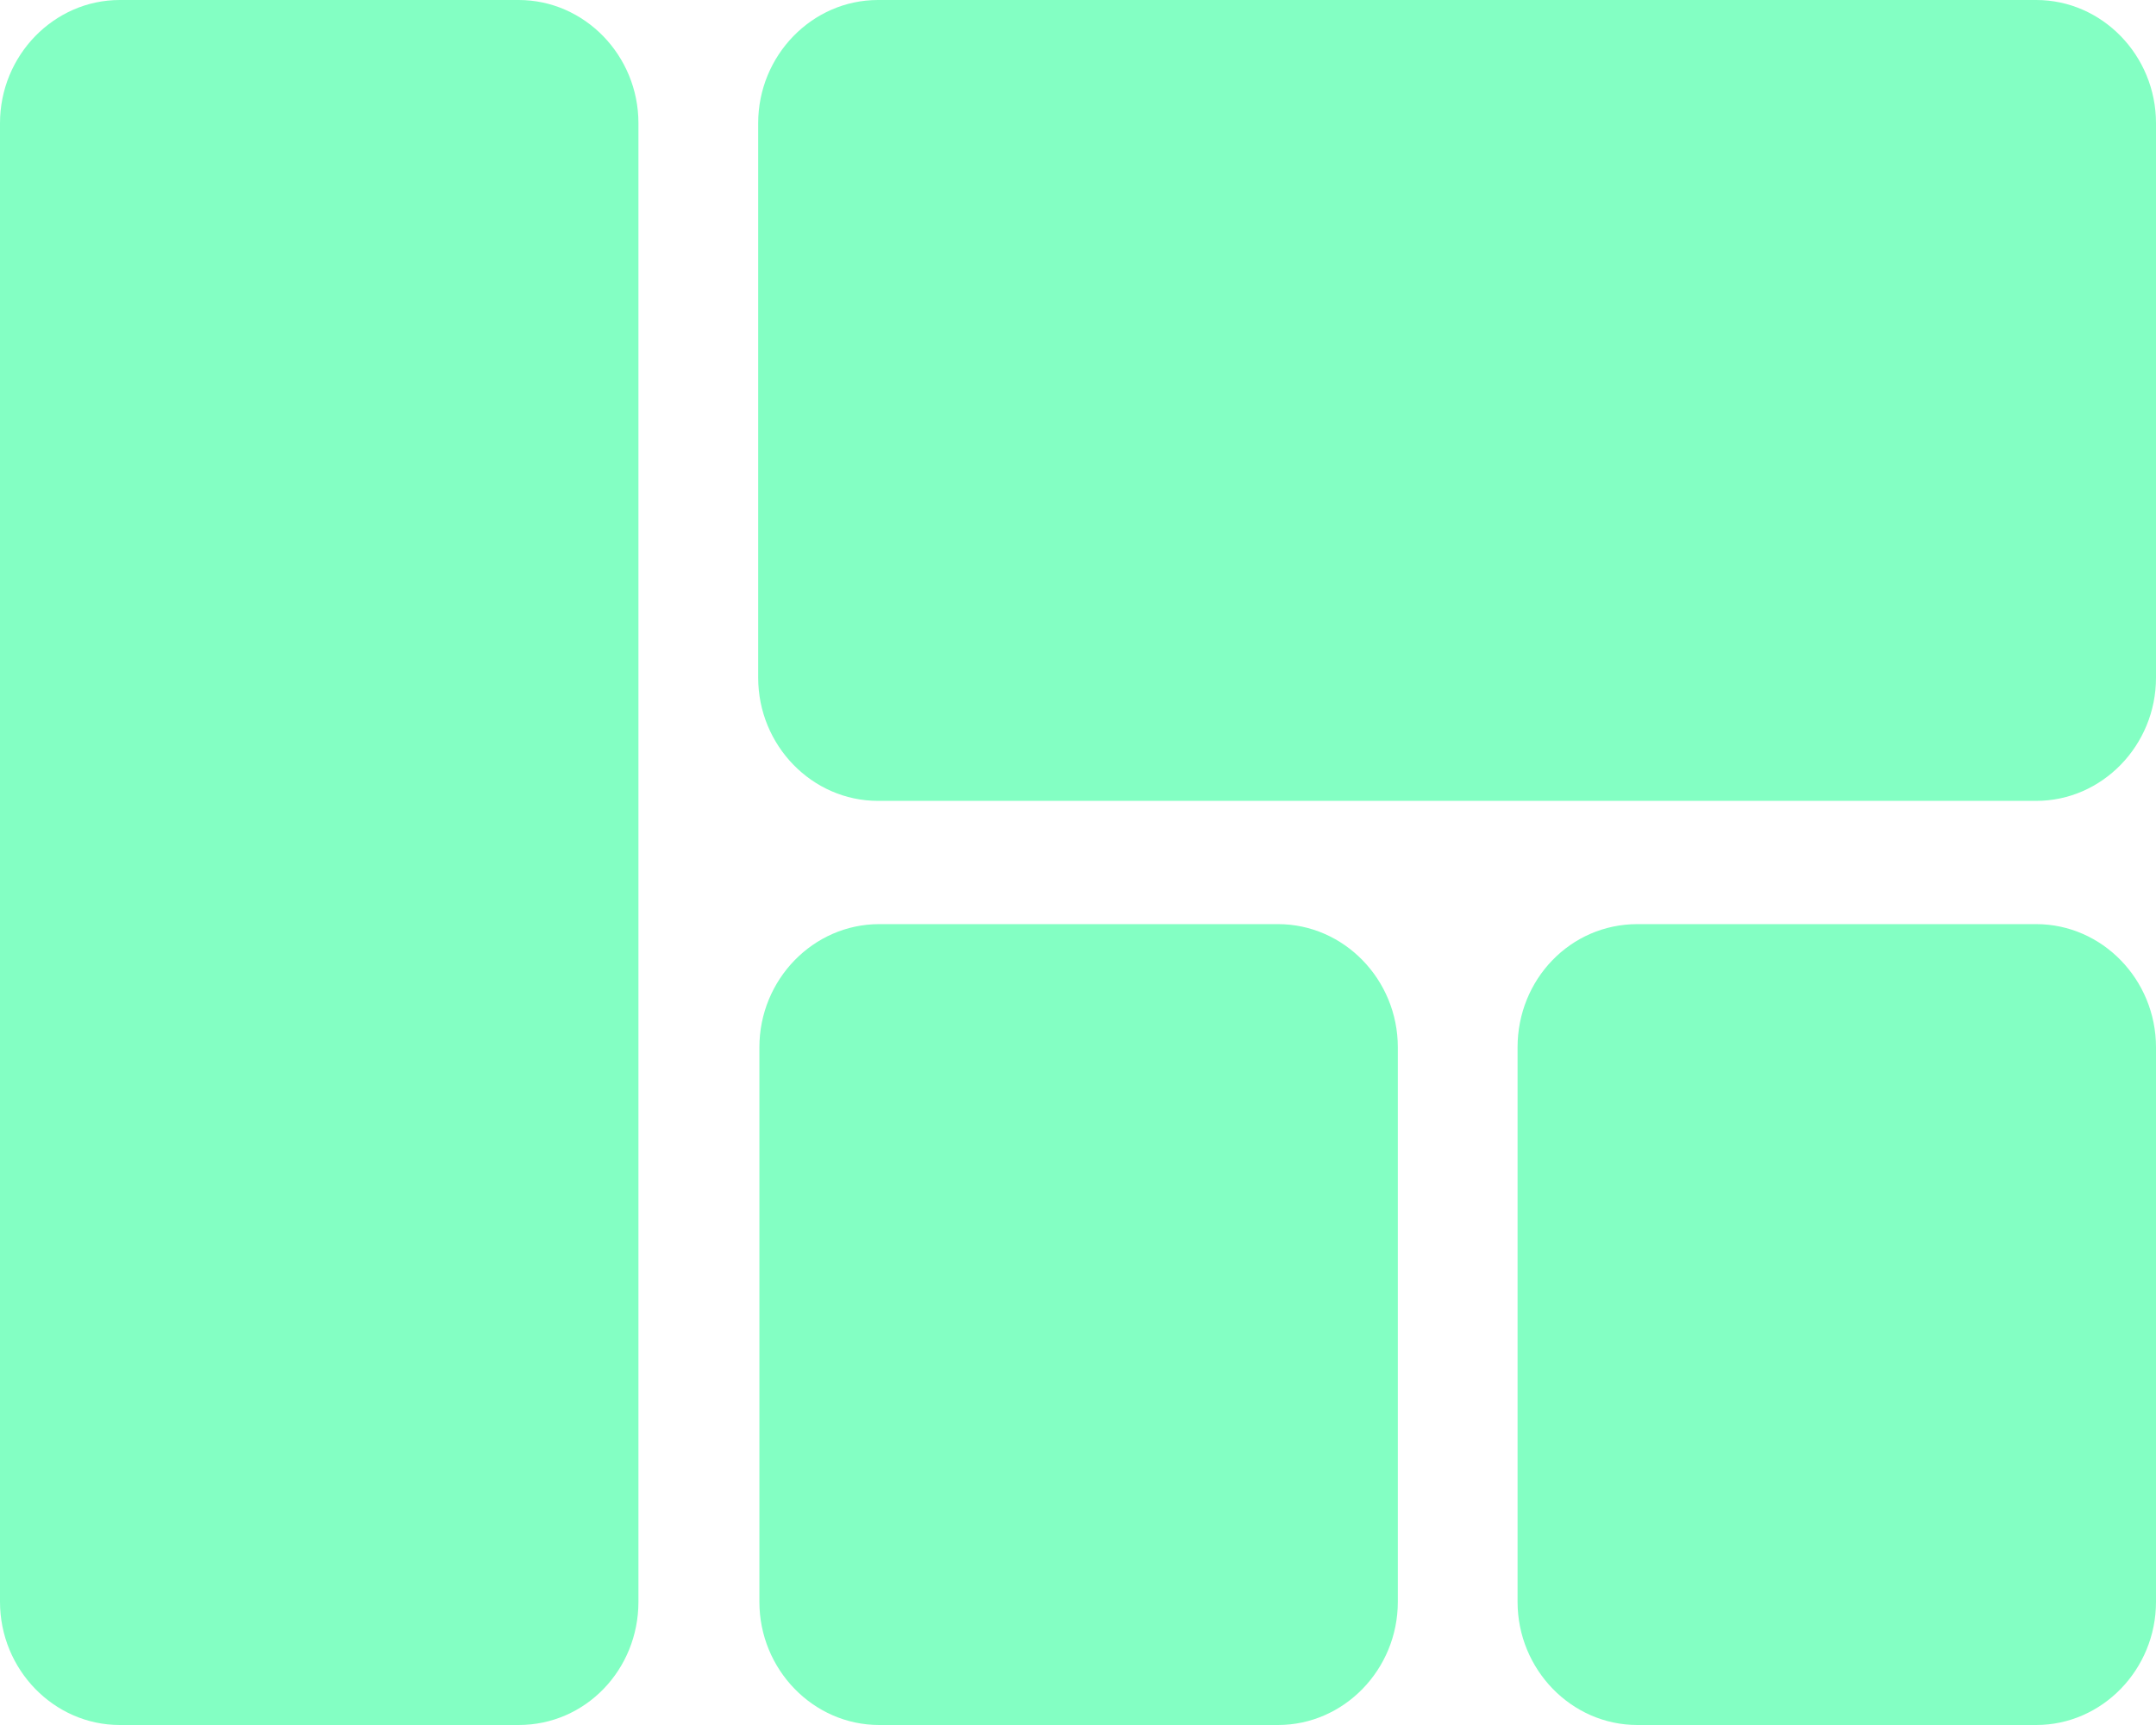 <svg width="50" height="40" viewBox="0 0 50 40" fill="none" xmlns="http://www.w3.org/2000/svg">
<g clip-path="url(#clip0_145_57)">
<path d="M50 2.857V15.714C50 17.286 48.75 18.571 47.222 18.571H20.361C18.833 18.571 17.583 17.286 17.583 15.714V2.857C17.583 1.286 18.833 0 20.361 0H47.222C48.75 0 50 1.286 50 2.857ZM32.417 37.143V24.286C32.417 22.714 31.167 21.429 29.639 21.429H20.389C18.861 21.429 17.611 22.714 17.611 24.286V37.143C17.611 38.714 18.861 40 20.389 40H29.639C31.167 40 32.417 38.714 32.417 37.143ZM35.194 24.286V37.143C35.194 38.714 36.444 40 37.972 40H47.222C48.75 40 50 38.714 50 37.143V24.286C50 22.714 48.75 21.429 47.222 21.429H37.972C36.417 21.429 35.194 22.714 35.194 24.286ZM14.806 37.143V2.857C14.806 1.286 13.556 0 12.028 0H2.778C1.25 0 0 1.286 0 2.857V37.143C0 38.714 1.25 40 2.778 40H12.028C13.583 40 14.806 38.714 14.806 37.143Z" fill="#83FFC3"/>
</g>
<defs>
<clipPath id="clip0_145_57">
<rect width="50" height="40" fill="white"/>
</clipPath>
</defs>
</svg>
